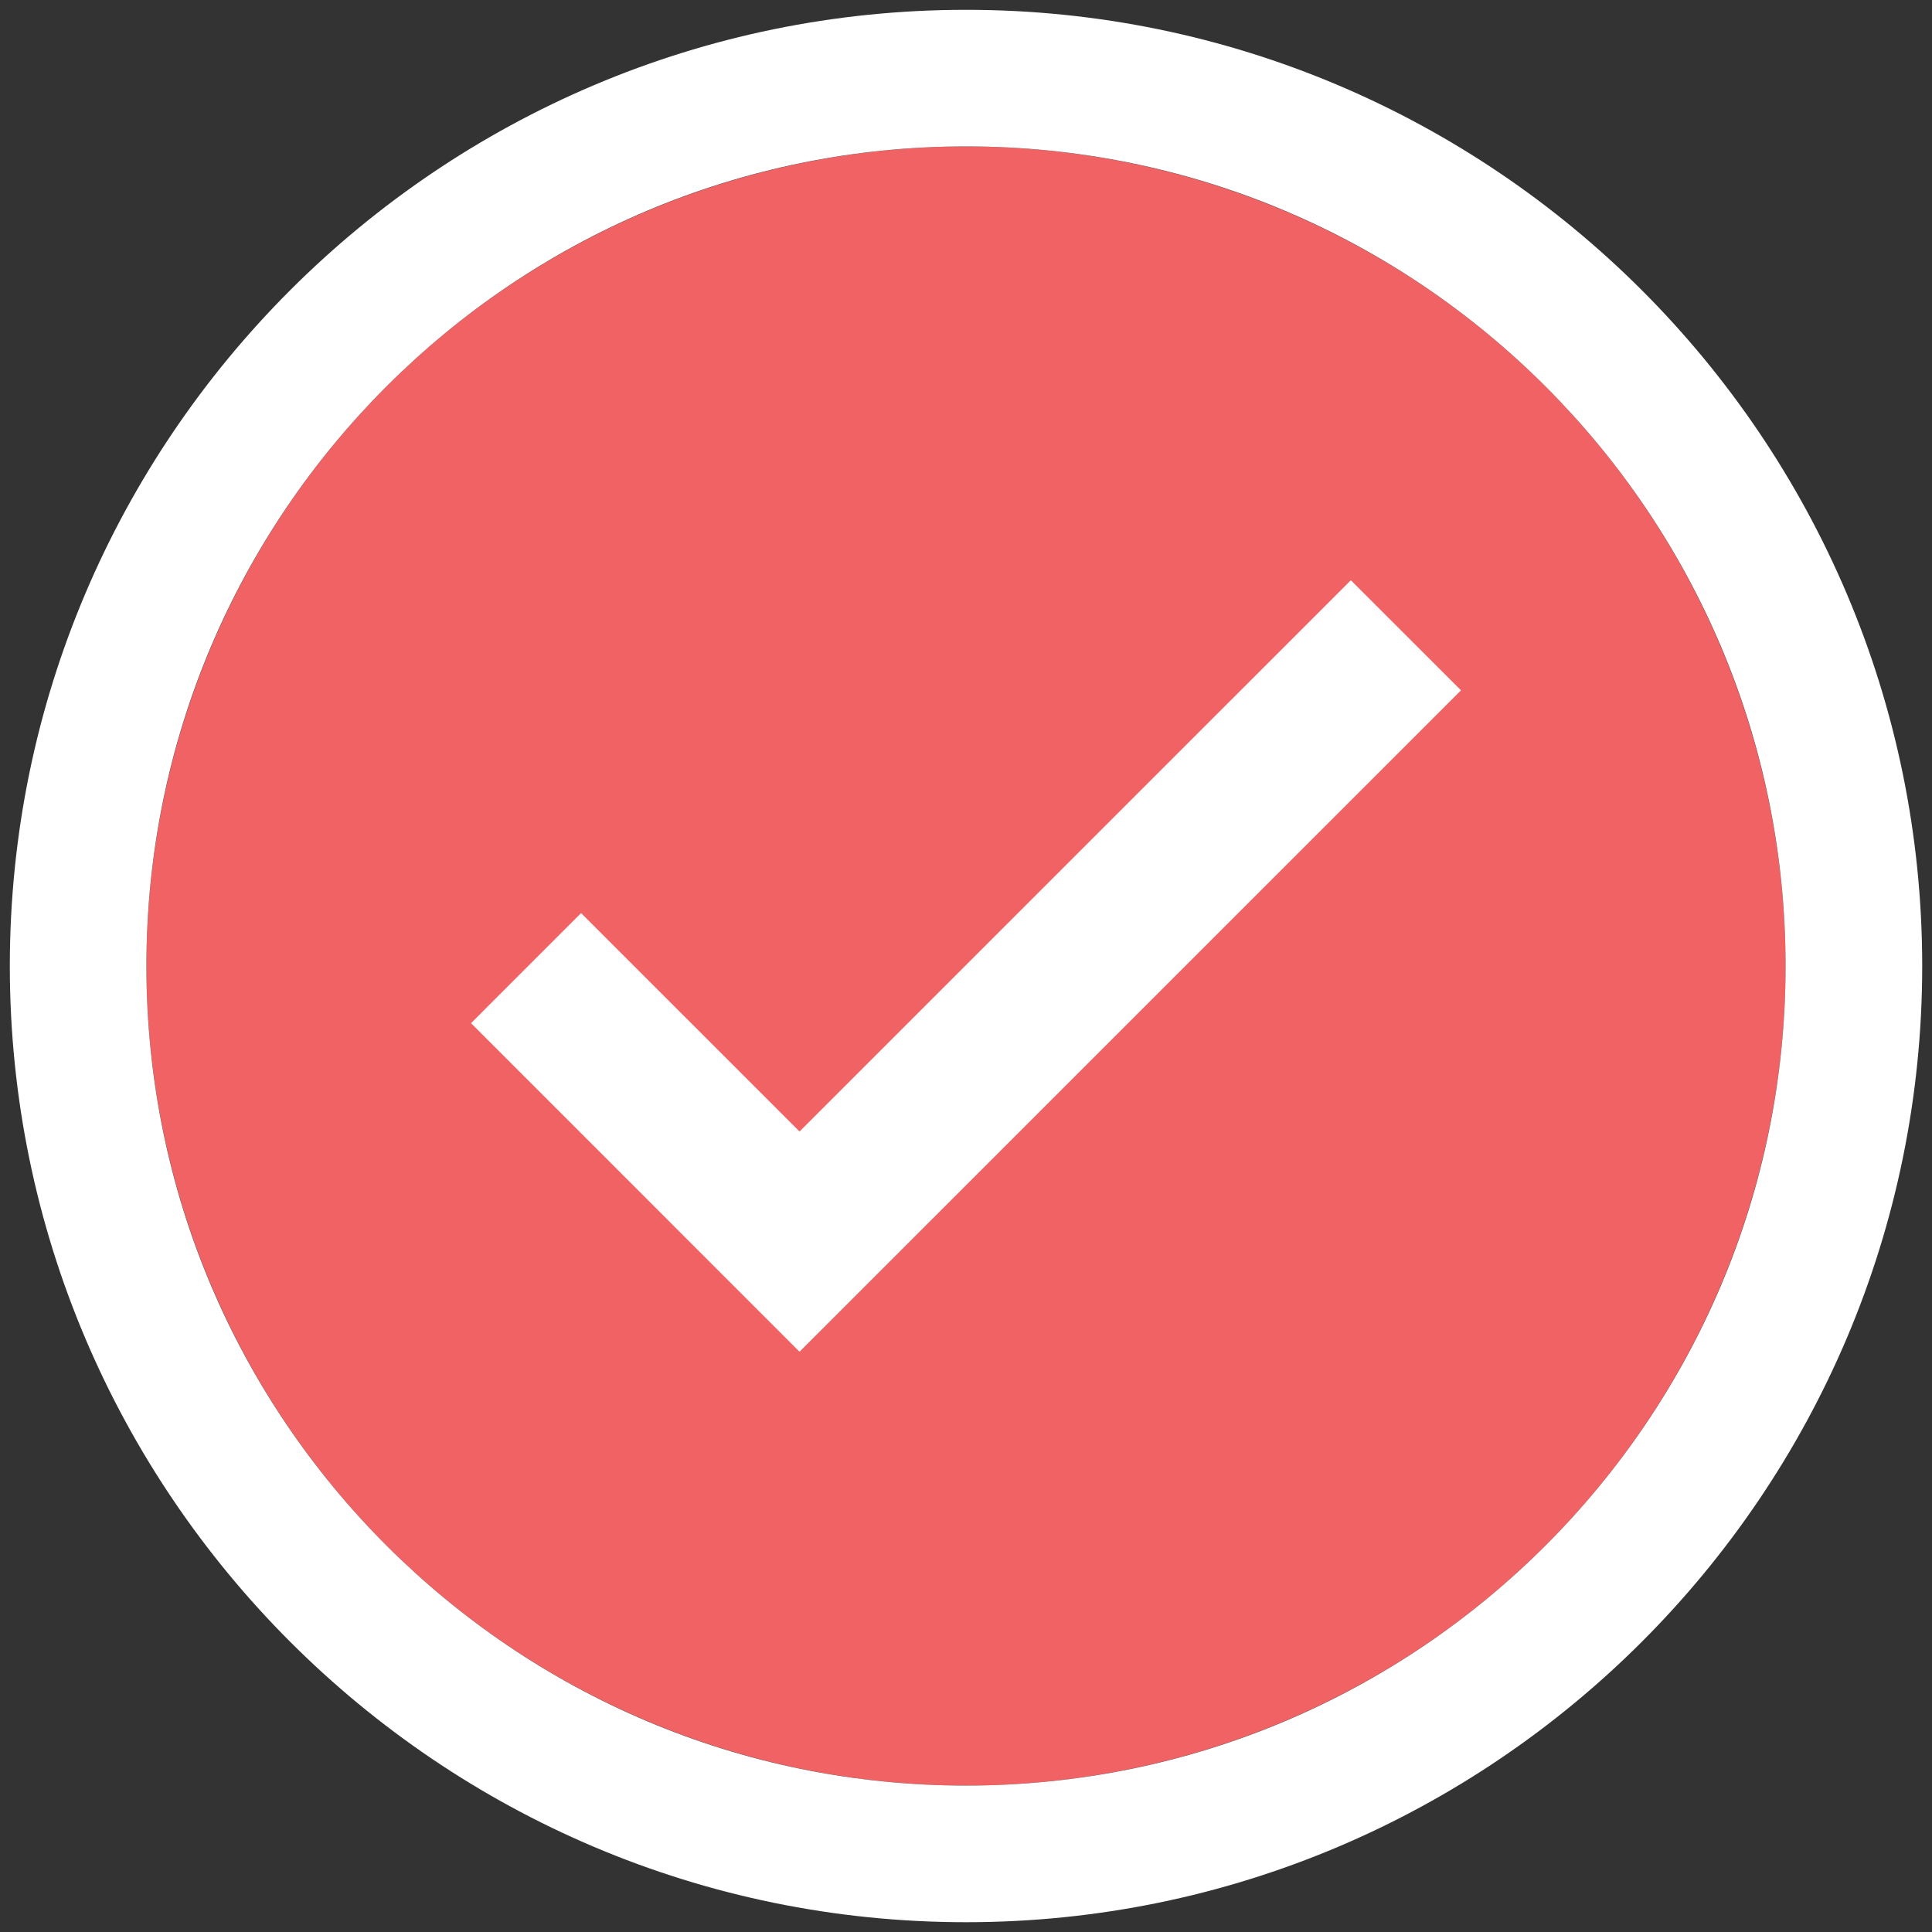 <?xml version="1.0" encoding="utf-8"?>
<!-- Generator: Adobe Illustrator 15.0.0, SVG Export Plug-In . SVG Version: 6.00 Build 0)  -->
<!DOCTYPE svg PUBLIC "-//W3C//DTD SVG 1.1//EN" "http://www.w3.org/Graphics/SVG/1.1/DTD/svg11.dtd">
<svg version="1.1" id="Layer_1" xmlns="http://www.w3.org/2000/svg" xmlns:xlink="http://www.w3.org/1999/xlink" x="0px" y="0px"
	 width="72px" height="72px" viewBox="0 0 72 72" enable-background="new 0 0 72 72" xml:space="preserve">
<rect x="0" y="0" width="72" height="72" fill="#333333" stroke="none"/>
<g>
	<g>
		<circle fill="#F06263" cx="36" cy="36" r="30.543"/>
		<path fill="#FFFFFF" d="M36,5.456c16.869,0,30.543,13.675,30.543,30.544S52.869,66.543,36,66.543S5.456,52.869,5.456,36
			S19.131,5.456,36,5.456 M36,0.366C16.351,0.366,0.366,16.351,0.366,36c0,19.648,15.985,35.635,35.634,35.635
			c19.648,0,35.635-15.986,35.635-35.635C71.635,16.351,55.648,0.366,36,0.366L36,0.366z"/>
	</g>
	<polygon fill="#FFFFFF" points="50.342,21.624 29.796,42.168 21.655,34.028 17.553,38.131 29.796,50.375 54.447,25.727 	"/>
</g>
</svg>
